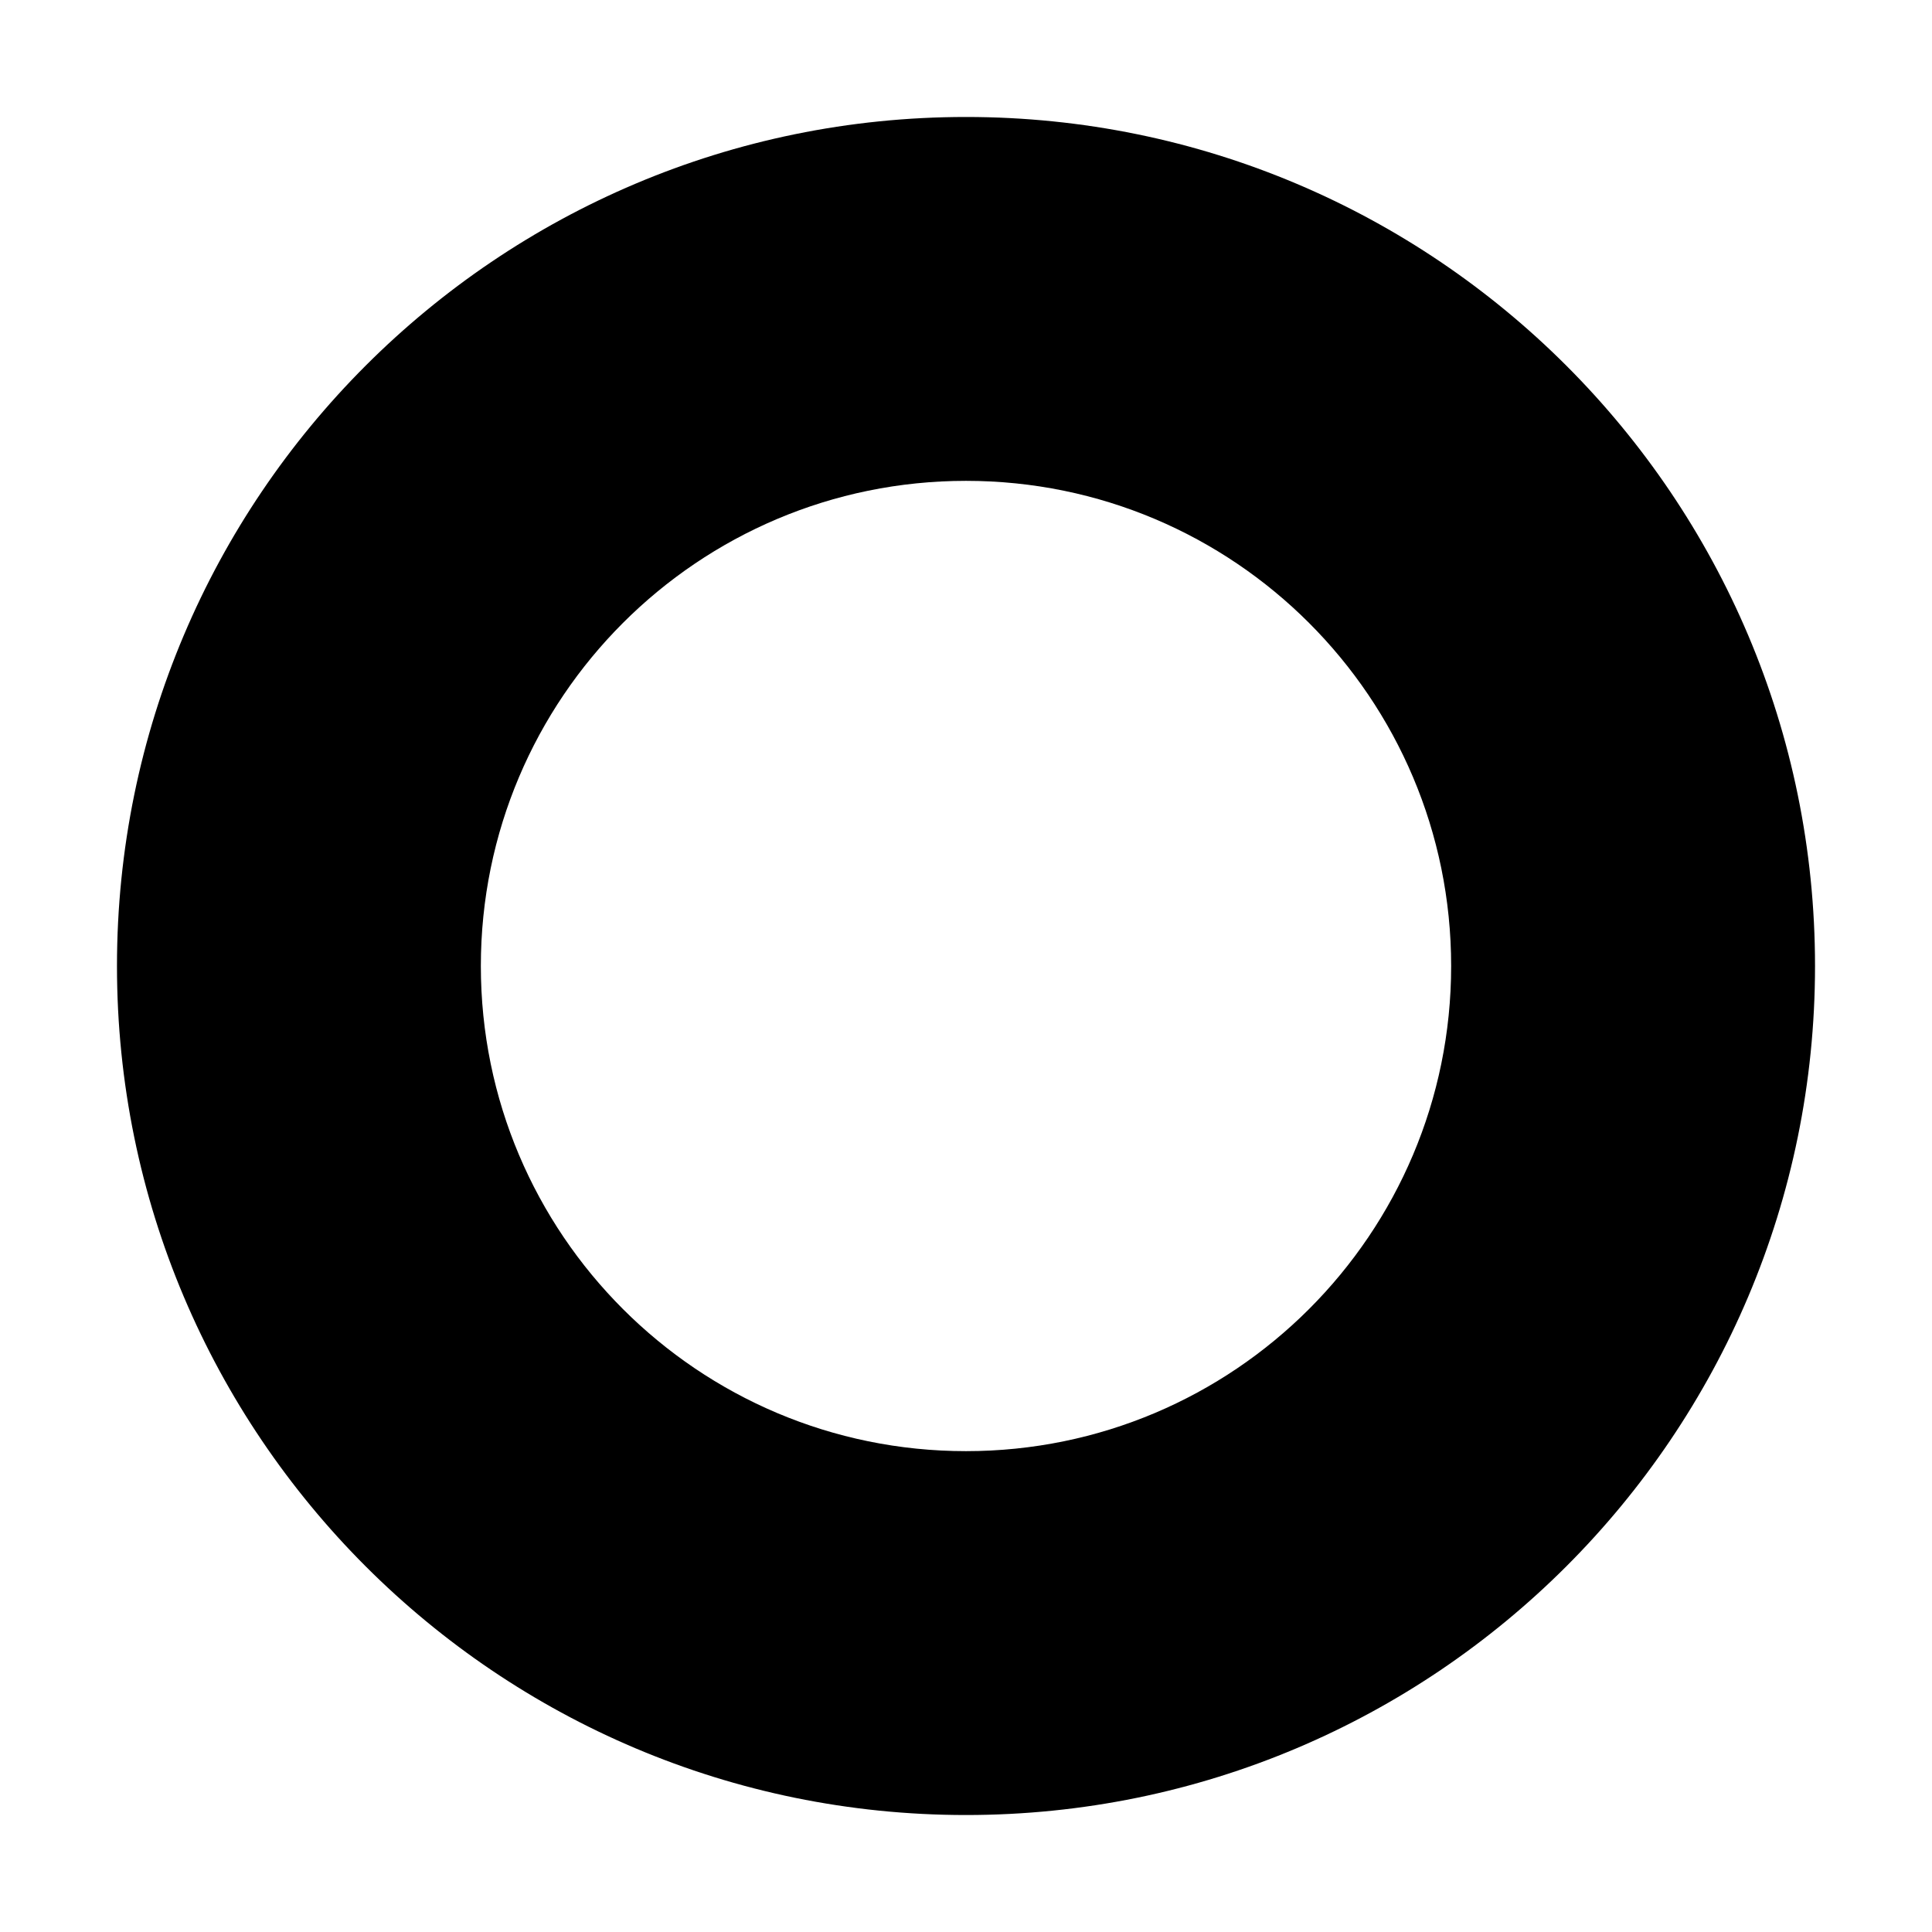 <svg id="vector" xmlns="http://www.w3.org/2000/svg" width="512" height="512" viewBox="0 0 512 512"><path fill="#000000" d="M481,256C481,380.26 380.26,481 256,481C131.74,481 31,380.26 31,256C31,131.74 131.74,31 256,31C380.26,31 481,131.74 481,256ZM384.57,256C384.57,327.01 327.01,384.57 256,384.57C184.99,384.57 127.43,327.01 127.43,256C127.43,184.99 184.99,127.43 256,127.43C327.01,127.43 384.57,184.99 384.57,256Z" fill-rule="evenodd" id="path_0"/></svg>